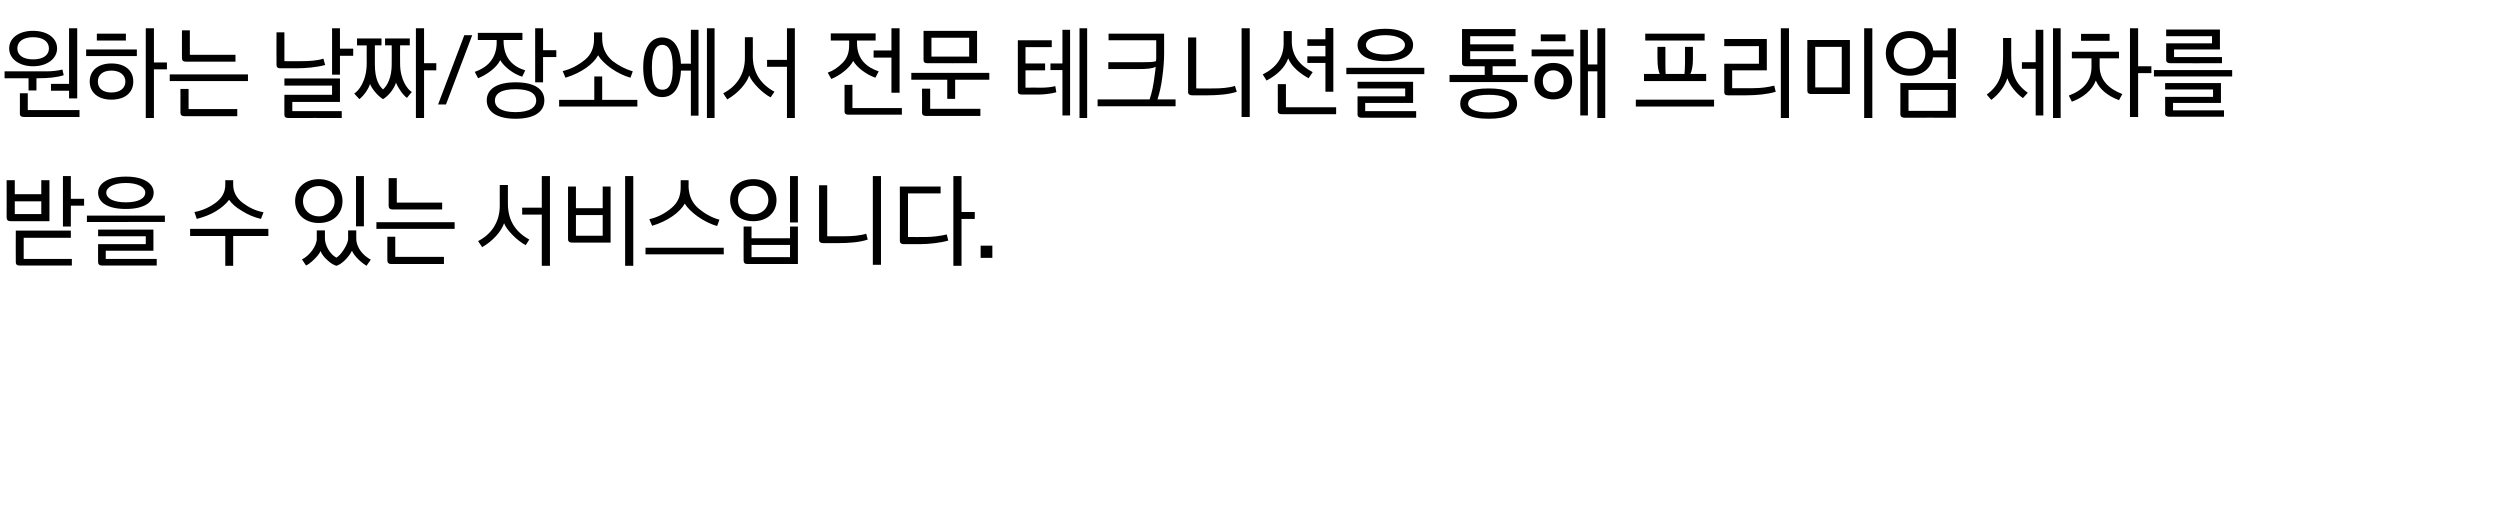 <?xml version="1.0" standalone="no"?><!DOCTYPE svg PUBLIC "-//W3C//DTD SVG 1.1//EN" "http://www.w3.org/Graphics/SVG/1.1/DTD/svg11.dtd"><svg xmlns="http://www.w3.org/2000/svg" version="1.1" width="981px" height="202.5px" viewBox="0 -9 981 202.5" style="top:-9px"><desc>원하는 날짜/장소에서 전문 테크니션을 통해 프리미엄 세차를 받을 수 있는 서비스입니다.</desc><defs/><g id="Polygon16371"><path d="m4.2 77.8c-1.1 0-1.6-.5-1.6-1.4c.03.04 0-14.7 0-14.7h3.2v5.5h10.4v-5.5h3.2v16.1s-15.24-.04-15.2 0zm3.5 17.4c-1 0-1.5-.4-1.5-1.3c-.05-.02 0-12.4 0-12.4h21.6v2.8H9.3v8.3h18.9v2.6s-20.48-.04-20.5 0zm17-15.3V60.1h3.1v8.9h5.2v2.7h-5.2v8.2h-3.1zM5.8 75h10.4v-5H5.8v5zm43.6-14.7c7.2 0 10.9 2.8 10.9 6.3c0 3.8-3.8 6.4-10.9 6.4c-7.1 0-10.9-2.5-10.9-6.4c0-3.6 3.8-6.3 10.9-6.3zm0 10.1c5 0 7.6-1.6 7.6-3.8c0-2-2.6-3.8-7.6-3.8c-5 0-7.7 1.8-7.7 3.8c0 2.2 2.7 3.8 7.7 3.8zm-15.3 5.2h30.6v2.5H34.1v-2.5zm4.4 11.2h18.7v-3.1H38.5v-2.6h21.7v8.3H41.5v3.2h20v2.6s-21.52-.04-21.5 0c-1 0-1.5-.5-1.5-1.3c-.05-.02 0-7.1 0-7.1zm49.9 8.5V83.6H74.6v-2.8h30.7v2.8H91.5v11.7h-3.1zm14-18.4c-2.6-.6-5-1.6-7.4-3.1c-2.4-1.4-4.1-2.9-5.1-4.4c-1.2 1.6-2.9 3.1-5.2 4.5c-2.3 1.4-4.8 2.3-7.5 3l-.9-2.7c3.2-.6 6-1.9 8.4-3.7c2.5-1.9 3.7-4.2 3.7-7c-.01.02 0-1.8 0-1.8h3.1s-.01 1.82 0 1.8c0 2.7 1.2 5.1 3.6 7c2.5 1.9 5.1 3.2 8.3 3.8l-1 2.6zm22.7-15.6c5.7 0 9.3 3.7 9.3 8.6c0 4.8-3.4 8.6-9.3 8.6c-5.7 0-9.3-3.7-9.3-8.6c0-4.8 3.6-8.6 9.3-8.6zm0 14.6c3.5 0 6.2-2.7 6.2-5.9c0-3.4-2.8-6-6.2-6c-3.3 0-6.2 2.4-6.2 6c0 3.4 2.8 5.9 6.2 5.9zm14.6 3.9V60.1h3.1v19.7h-3.1zm-11 13.5c-1.5-1.3-2.5-2.6-2.9-3.8c-.9 2.1-4.3 5.1-5.7 5.7l-1.6-2.4c3-1.5 5.8-5.3 5.8-8.1v-3.3h3.2s-.02 3.2 0 3.2c0 2.7 2 6.2 4.5 7.5c2-1.1 4.6-5.5 4.6-7.3c.01-.04 0-3.4 0-3.4h3.2s-.02 3.24 0 3.2c0 3.6 2.7 6.7 5.7 8.3l-1.7 2.4c-1.8-1.1-4.7-3.6-5.7-5.9c-1.3 2.6-4 5.3-6.1 5.9c-.9-.3-2-.8-3.3-2zm23.8-32.4h3.2v9.6h17.8v2.7s-19.45-.04-19.4 0c-1.1 0-1.6-.5-1.6-1.4c.02.04 0-10.9 0-10.9zm-4.8 17.3h30.7v2.6h-30.7v-2.6zm5.8 16.4c-1 0-1.5-.5-1.5-1.4c-.03.04 0-9.3 0-9.3h3.1v7.9h19.1v2.8s-20.7-.04-20.7 0zm51.4-22.1h7.7V60.1h3.2v35.2h-3.2V75.2h-7.7v-2.7zm-8.8-8.9h3.2s-.01 7.44 0 7.4c0 6.6 3.1 11.1 8.4 14l-1.4 2.2c-3.2-1.6-7.6-6-8.5-8.6c-1.1 3.2-4.3 6.9-8.6 9.4c-.5-.8-1.1-1.6-1.6-2.4c5.3-2.7 8.5-7.6 8.5-13.8v-8.2zM226 83.5h10.5v-8.1H226v8.1zm-1.6 2.7c-1 0-1.5-.5-1.5-1.3c-.01-.02 0-20.7 0-20.7h3.1v8.5h10.5v-8.5h3.1v22h-15.2zm20.9 9.1V60.1h3.2v35.2h-3.2zm36.1-15.6c-5.3-1.5-10.7-5.5-12.7-8.8c-1.9 3.4-6.7 6.9-12.8 8.7l-1.1-2.6c3.2-.7 6.1-2.2 8.7-4.4c2.5-2.1 3.6-4.7 3.6-8.1v-2.8h3.1s.04 2.82 0 2.8c.2 3.4 1.4 6.1 3.8 8.2c2.6 2.2 5.3 3.7 8.3 4.5l-.9 2.5zm-28.1 8.5H284v2.6h-30.7v-2.6zm56.7-9.9V60.1h3.1v18.2H310zm-15.1 13.6H310v-4.8h-15.1v4.8zm.7-14.1c-5.5 0-9.1-3.4-9.1-8.3c0-4.9 3.6-8.2 9.1-8.2c5.5 0 9.1 3.3 9.1 8.2c0 4.9-3.6 8.3-9.1 8.3zm-2.3 16.8c-1 0-1.5-.4-1.5-1.4c-.04.04 0-13.3 0-13.3h3.1v4.6H310v-4.6h3.1v14.7s-19.81-.04-19.8 0zm2.3-30.7c-3.4 0-6 2.1-6 5.6c0 3.5 2.6 5.6 6 5.6c3.3 0 5.9-2.3 5.9-5.6c0-3.3-2.6-5.6-5.9-5.6zm25.8-.2h3.2v20s6.99.02 7 0c2.5 0 5.9-.2 8.3-1l.6 2.3c-3.1 1.1-7.7 1.4-11.5 1.4h-6c-1 0-1.6-.4-1.6-1.3c.03.02 0-21.4 0-21.4zm21.1 31.2V60.1h3.2v34.8h-3.2zM363.2 84c2.6 0 5.9-.4 8.3-1l.6 2.4c-3.1.9-7.7 1.4-10.9 1.4h-6.6c-1 0-1.5-.5-1.5-1.3c.05.02 0-21.3 0-21.3h16v2.7h-12.8V84s6.92.04 6.9 0zm10.9 11.3V60.1h3.2v14.1h5.2v2.7h-5.2v18.4h-3.2zm10.7-7.9h4.6v4.8h-4.6v-4.8z" stroke="none" fill="#000"/></g><g id="Polygon16370"><path d="m12.9 3.1c5.7 0 9.5 2.8 9.5 6.9c0 4-3.9 7-9.4 7c-5.6 0-9.4-3-9.4-7c0-4.2 4-6.9 9.3-6.9zM20 23.9h7.1V2.1h3.2v27.5h-3.2v-3H20v-2.7zm-10.6 13c-1.1 0-1.6-.4-1.6-1.2c.04-.02 0-8.1 0-8.1h3.1v6.6h20.3v2.7s-21.83.02-21.8 0zm1.8-10.4v-4.8H1.8V19s16.58-.04 16.6 0c2.1 0 4.4-.3 6.1-.7l.5 2.2c-2.6.9-6.3 1.2-9.8 1.2c.01.02-.9 0-.9 0v4.8h-3.1zM13 5.6c-4 0-6.2 1.8-6.2 4.4c0 2.6 2.2 4.3 6.2 4.3c4 0 6.2-1.7 6.2-4.3c0-2.6-2.2-4.4-6.2-4.4zm30.7 24.5c-5.2 0-8.5-2.8-8.5-7.1c0-4.4 3.4-7.1 8.5-7.1c5.3 0 8.6 2.7 8.6 7.1c0 4.4-3.3 7.1-8.6 7.1zm13.5 7.2V2.1h3.2v13.4h5.1v2.7h-5.1v19.1h-3.2zM43.7 18.7c-3.4 0-5.3 1.7-5.3 4.3c0 2.8 2.1 4.3 5.3 4.3c3.3 0 5.5-1.6 5.5-4.3c0-2.6-2.2-4.3-5.5-4.3zm-9.9-8.3h19.9v2.6H33.8v-2.6zM38 4.2h11.4v2.7H38V4.2zm33.4-1.3h3.1v9.6h17.9v2.7s-19.49-.04-19.5 0c-1 0-1.5-.5-1.5-1.4c-.02.04 0-10.9 0-10.9zm-4.8 17.3h30.7v2.6H66.6v-2.6zm5.8 16.4c-1.1 0-1.6-.5-1.6-1.4c.03.04 0-9.3 0-9.3h3.2v7.9h19.1v2.8s-20.74-.04-20.7 0zm39.2-8.4h18.7v-3.6h-18.7v-2.8h21.8v9.2h-18.7v3.6h19.4v2.7s-21.05-.02-21 0c-1.1 0-1.5-.5-1.5-1.3c-.04 0 0-7.8 0-7.8zm-3.1-24.5h3.1V15s7.02.04 7 0c2.5 0 6.1-.2 8.3-1l.7 2.5c-3.1.9-7.9 1.3-11.2 1.3H110c-1 0-1.5-.4-1.5-1.3c-.04.02 0-12.8 0-12.8zm21.8 16.6V2.1h3.1v8h5.2v2.8h-5.2v7.4h-3.1zm20.8-14.2h9.7v2.7H157s-.05 7.2 0 7.2c0 6.3 2.9 10.1 4.6 11.1c-.6.7-1.3 1.5-1.9 2.3c-1.5-1-3.6-4-4.3-6c-.7 2.4-3 5.3-5.1 6.5c-2.2-1.3-4.6-4.4-5.1-6c-.4 1.6-2.3 4.6-4.2 6l-2-2.2c1.7-1 4.9-4.9 4.9-11.9c-.04.04 0-7 0-7h-3.8V6.1h9.6v2.7h-2.6s-.02 7.48 0 7.5c0 6.1 1.8 8.5 3.2 9.8c1.7-1.5 3.4-4.7 3.4-9.7c.04.04 0-7.6 0-7.6h-2.6V6.1zm12.1 31.2V2.1h3.2v13.7h4.8v2.8h-4.8v18.7h-3.2zm8.7-5.3l10.3-27.2h3.1L175 32h-3.1zm30.4-8.7c7.5 0 11.3 2.7 11.3 7.1c0 4.4-3.8 7.2-11.3 7.2c-7.4 0-11.3-2.8-11.3-7.2c0-4.4 3.9-7.1 11.3-7.1zm7.7 0V2.1h3.1v8.6h5.2v2.7h-5.2v9.9H210zM202.3 35c5.6 0 8.1-1.9 8.1-4.5c0-2.8-2.5-4.5-8.1-4.5c-5.6 0-8.1 1.7-8.1 4.5c0 2.6 2.5 4.5 8.1 4.5zM187.5 3.9H205v2.8h-7.4s.04.3 0 .3c0 6.9 3.8 10.2 8.5 11.6c-.3.8-.8 1.6-1.2 2.5c-3.5-1.1-7.1-3.9-8.6-6.5c-1.4 2.9-5.2 5.7-8.7 7.1c-.4-.8-.9-1.7-1.3-2.5c4.4-1.5 8.6-4.8 8.6-11.6c-.04 0 0-.9 0-.9h-7.4V3.9zm31.9 26.3h13.8V21h3.1v9.2h13.8v2.6h-30.7v-2.6zm28-8.7c-5.3-1.5-10.7-5.4-12.7-8.8c-1.9 3.5-6.6 6.9-12.8 8.8l-1.1-2.6c3.3-.8 6.1-2.3 8.8-4.5c2.4-2 3.5-4.7 3.5-8c.02-.04 0-2.7 0-2.7h3.2s-.05 2.66 0 2.7c.1 3.4 1.4 6.2 3.9 8.4c2.6 2 5.1 3.3 8.1 4.2l-.9 2.5zm26.7-18.8v33.7h-3V18.7s-3.88-.02-3.9 0c-.3 7.4-3.3 10.4-7.4 10.4c-4.2 0-7.4-3.2-7.4-11.7c0-8.1 3.3-11.7 7.4-11.7c4.1 0 7.1 3.2 7.4 10.3c.02-.04 3.9 0 3.9 0V2.7h3zm-14.2 23.5c1.8 0 4.1-.8 4.1-8.8c0-7.1-2.1-8.8-4.1-8.8c-2.1 0-4.1 1.8-4.1 8.8c0 7.8 2.2 8.8 4.1 8.8zm20.5-24.1v35.2h-3V2.1h3zM301 14.5h7.8V2.1h3.1v35.2h-3.1V17.2H301v-2.7zm-8.7-8.9h3.1s.05 7.44 0 7.4c0 6.6 3.2 11.1 8.5 14l-1.5 2.2c-3.2-1.6-7.5-6-8.4-8.6c-1.1 3.2-4.3 6.9-8.6 9.4c-.6-.8-1.1-1.6-1.6-2.4c5.3-2.7 8.5-7.6 8.5-13.8c-.03 0 0-8.2 0-8.2zm50.5 5.2h7V2.1h3.2v25.3h-3.2V13.6h-7v-2.8zm-11.4 13.5h3.1v9.1h19.4v2.6h-21c-1 0-1.5-.4-1.5-1.2V24.3zM326 4.1h17.6v2.8h-7.3s-.05 1.14 0 1.1c0 6.4 4 9.5 8.5 11l-1.3 2.5c-3.7-1.3-7.3-4.1-8.7-6.6c-1.4 2.8-5.2 5.7-8.6 7.1l-1.4-2.5c2.1-.7 4-2 5.9-3.9c1.7-1.8 2.5-3.9 2.5-6.8c.03.04 0-1.9 0-1.9H326V4.1zm37.9 11.7c-1 0-1.5-.3-1.5-1.3V3.1h21v12.7s-19.47.04-19.5 0zm7.8 14v-7.5h-14.1v-2.7h30.6v2.7h-13.4v7.5h-3.1zm-8.3 6.7c-1 0-1.6-.4-1.6-1.3c.05 0 0-9.4 0-9.4h3.2v7.9h19.7v2.8s-21.32-.02-21.3 0zm2.1-23.3h14.8V5.8h-14.8v7.4zm43.4 12.2c1.5 0 3.7-.2 5.2-.6l.4 2.4c-1.7.5-4.6.9-6.8.9H401c-1.1 0-1.6-.4-1.6-1.2V6.8h13.3v2.7h-10.3v6.4h7.7v2.7h-7.7v6.8s6.53-.04 6.5 0zm3.3-9.5h4.7V2.7h3v33.6h-3V18.5h-4.7v-2.6zm11.4 21.4V2.1h3v35.2h-3zm7.1-7.3h20.4c.9-2.6 1.5-5.5 1.9-8.8c.2-1.5.4-2.8.5-4c-1.2.7-3.6.9-6.4.9c-.03.02-12.2 0-12.2 0v-2.7s13.89.04 13.9 0c1.7 0 3.7 0 4.8-.4c.1-.6.1-1 .1-1.6c-.01.04 0-6.6 0-6.6H435V4.2h21.8v7.8c0 2.6-.2 5.5-.7 9.2c-.4 3.4-1.1 6.3-1.9 8.8h7.1v2.7h-30.6V30zm35.5-24.3h3.2v20s6.95.02 6.9 0c2.5 0 6-.2 8.3-1l.7 2.3c-3.1 1.1-7.8 1.4-11.5 1.4h-6c-1 0-1.6-.4-1.6-1.3V5.7zm21 31.2V2.1h3.2v34.8h-3.2zM513 6.4h7.1V2h3.1v25h-3.1V15.7H513v-2.6h7.1V9H513V6.4zm.5 15.3c-3.3-1.8-6.7-4.5-8-7.8c-1.3 3.6-4.3 6.5-8.5 8.7l-1.5-2.4c5.2-2.6 8.2-6.5 8.2-12.2V3.2h3.2v4c0 5.6 3 9.4 8.2 12.1l-1.6 2.4zm-10.6 14.1c-.9 0-1.5-.3-1.5-1.3c.04.02 0-10.5 0-10.5h3.2v9.1h19.7v2.7s-21.37.04-21.4 0zm40.7-33.5c7.2 0 10.9 2.8 10.9 6.3c0 3.8-3.8 6.4-10.9 6.4c-7.1 0-10.9-2.5-10.9-6.4c0-3.6 3.8-6.3 10.9-6.3zm0 10.1c5 0 7.7-1.6 7.7-3.8c0-2-2.7-3.8-7.7-3.8c-5 0-7.6 1.8-7.6 3.8c0 2.2 2.6 3.8 7.6 3.8zm-15.3 5.2h30.6v2.5h-30.6v-2.5zm4.4 11.2h18.7v-3.1h-18.7v-2.6h21.8v8.3h-18.8v3.2h20v2.6s-21.49-.04-21.5 0c-1 0-1.5-.5-1.5-1.3c-.02-.02 0-7.1 0-7.1zm44.2-17.7v3.1h17.9v2.8h-9.1v3.4h13.8v2.8h-30.7v-2.8h13.8V17s-7.39.04-7.4 0c-1 0-1.5-.4-1.5-1.2c-.02-.04 0-13.4 0-13.4h21v2.8h-17.8v3.2h17v2.7h-17zm7.3 14.6c7.2 0 11.1 1.9 11.1 6c0 3.8-3.9 5.9-11.1 5.9c-7.5 0-11.2-2.1-11.2-5.9c0-4.1 3.8-6 11.2-6zm0 9.4c5.4 0 8-1.4 8-3.4c0-2.2-2.6-3.5-8-3.5c-5.5 0-8.1 1.3-8.1 3.5c0 2 2.6 3.4 8.1 3.4zm42.6 2.2V19h-3.7v17.3h-3V2.7h3v13.6h3.7V2.1h3.1v35.2h-3.1zM609.5 30c-4.5 0-7.4-2.8-7.4-7.1c0-4.4 3-7.2 7.4-7.2c4.5 0 7.4 2.8 7.4 7.2c0 4.3-2.9 7.1-7.4 7.1zM601 10.4h16.5v2.7H601v-2.7zm3.6-5.9h9.7v2.7h-9.7V4.5zm4.9 14.1c-2.3 0-4.1 1.5-4.1 4.2c0 3.1 1.8 4.4 4.1 4.4c2.2 0 4.1-1.4 4.1-4.4c0-2.7-1.9-4.2-4.1-4.2zm41.8 1.4c-.6-1.1-.9-3.4-.9-5.6c-.05 0 0-5 0-5h3.1v6c0 1.6 0 3.6.1 4.6h7.4c.1-1 .2-3 .2-4.6c-.03-.04 0-6 0-6h3.1s.01 5.04 0 5c0 2.3-.4 4.5-1 5.6c.03.04 6.2 0 6.2 0v2.8h-24.4V20s6.23.04 6.2 0zm-9.4 10.1h30.7v2.7h-30.7v-2.7zm3.7-23.2V4.2h23.3v2.7h-23.3zm42.3 18.7c3.3 0 6-.4 8.3-1l.6 2.4c-3.1 1-7.8 1.4-11.4 1.4h-7.3c-1.1 0-1.5-.4-1.5-1.3c-.02-.02 0-11.1 0-11.1h13.6V9.1h-13.6V6.3h16.7v12.3h-13.6v7s8.21.04 8.2 0zm10.9 11.7V2.1h3.2v35.2h-3.2zm13.5-12h10.4V9.4h-10.4v15.9zm-1.6 2.6c-1 0-1.5-.4-1.5-1.3c-.05 0 0-19.9 0-19.9h16.7v21.2s-15.18.02-15.2 0zm20.8 9.4V2.1h3.2v35.2h-3.2zm17.9-34.1c4.7 0 8.6 2.8 9.2 7.6c-.02-.04 5.7 0 5.7 0V2.1h3.2V22h-3.2v-8.5s-5.76-.02-5.8 0c-.7 4.5-4.4 7.2-9.1 7.2c-5.1 0-9.4-3.2-9.4-8.8c0-5.4 4.1-8.7 9.4-8.7zm-2.1 34c-1 0-1.6-.5-1.6-1.4c.03.04 0-12.2 0-12.2h21.8v13.6s-20.21-.04-20.2 0zm1.6-2.7h15.4v-8.2h-15.4v8.2zm.4-16.5c3.6 0 6.2-2.4 6.2-6c0-3.7-2.6-6.1-6.2-6.1c-3.5 0-6.2 2.4-6.2 6.1c0 3.6 2.7 6 6.2 6zm44.1-2.6h5.4V2.7h3v33.6h-3V18h-5.4v-2.6zm12.2 21.9V2.1h3v35.2h-3zM786 5.9h3.2v6.9c0 6.6 1.3 10.9 6.5 14.6l-1.9 2.1c-2.5-1.7-5.3-5.1-6.1-7.8c-1 2.9-2.9 5.9-6.3 8.5c-.6-.7-1.3-1.4-1.8-2.1c4.9-3.6 6.4-8 6.4-14.7c.02.04 0-7.5 0-7.5zm27 5.4h18.5v2.6h-7.6v3.1c0 5.4 3.6 8.9 8.9 10.9l-1.3 2.4c-4.1-1.5-7.6-4.1-9.1-7.7c-1.4 3.8-5 6.7-9.4 8.3l-1.2-2.4c5.4-2 8.9-5.5 8.9-11.2c.01.02 0-3.4 0-3.4H813v-2.6zm22.8 25.6V2.1h3.2V17h5.2v2.7H839v17.2h-3.2zM816.6 4.3h11.2v2.7h-11.2V4.3zm28.6 14.2h30.7v2.5h-30.7v-2.5zM850 8h18V5.2h-18V2.6h21.1v7.8h-18v3h18.8v2.4s-20.34.04-20.3 0c-1 0-1.6-.4-1.6-1.3c.03-.02 0-6.5 0-6.5zm-.4 21h18.8v-2.9h-18.8v-2.5h21.9v7.8h-18.8v2.9h20v2.5s-21.53.04-21.5 0c-1 0-1.6-.4-1.6-1.2c.04-.04 0-6.6 0-6.6z" stroke="none" fill="#000"/></g></svg>